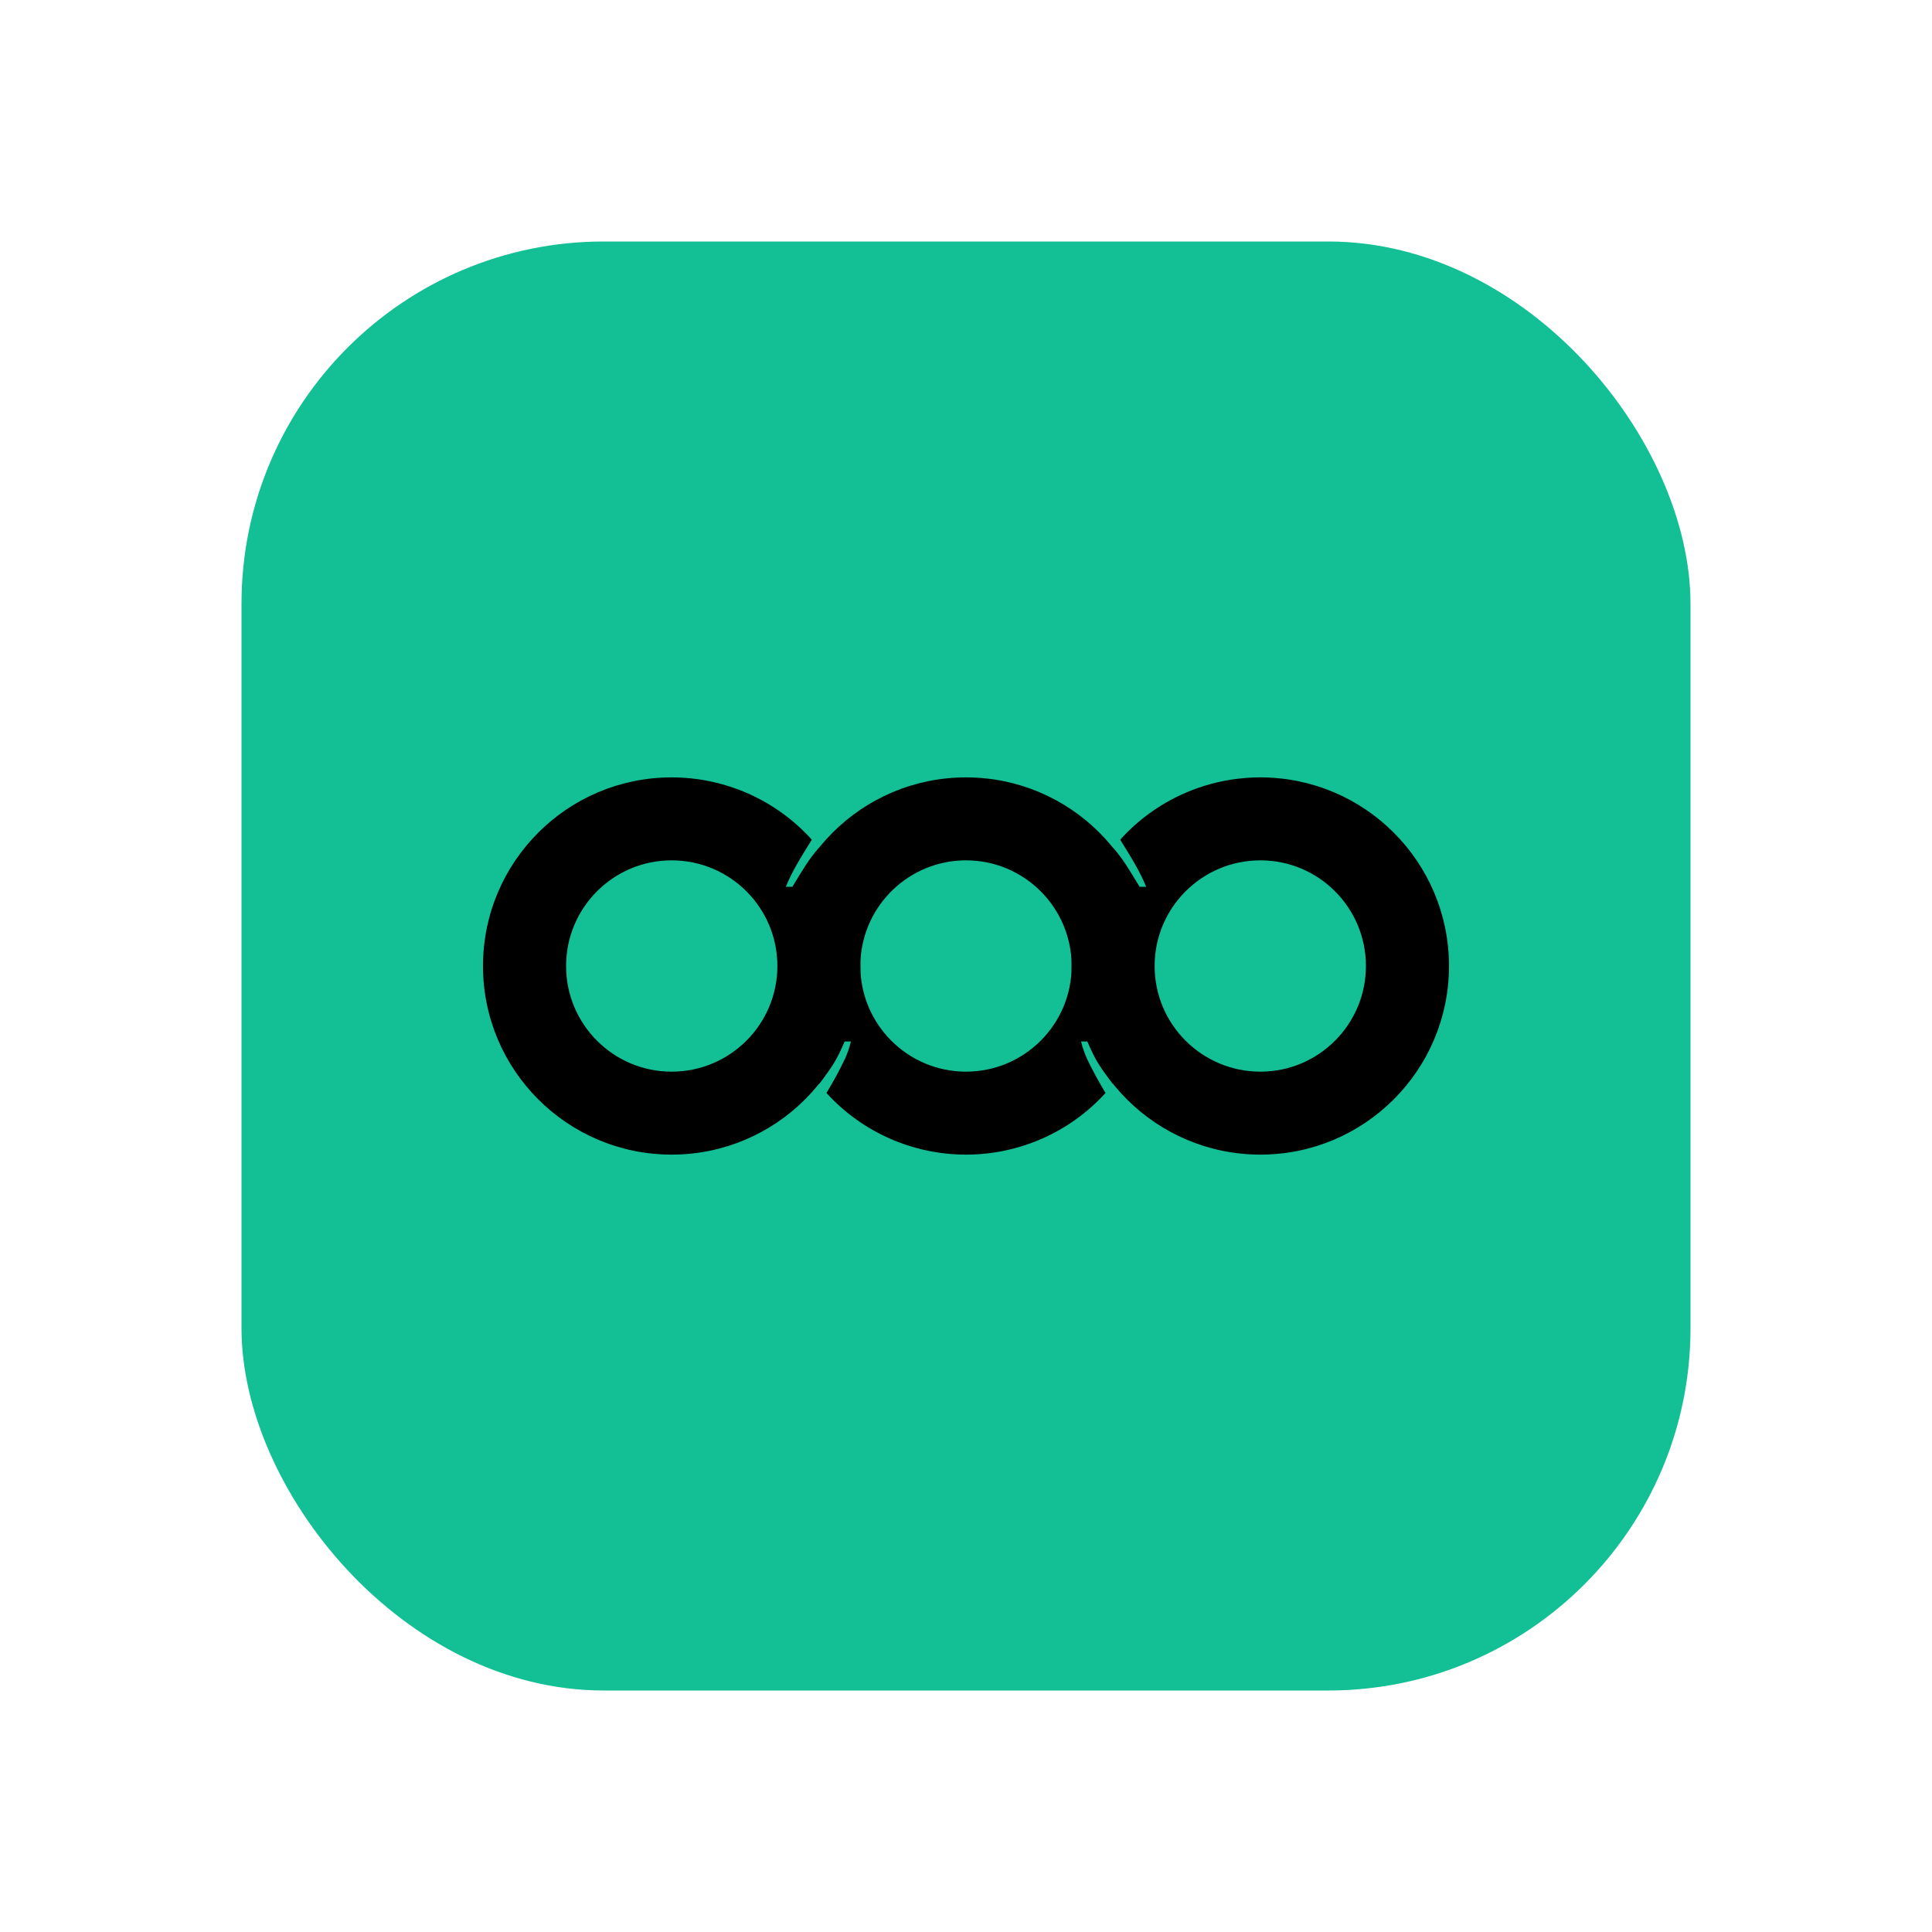 <svg width="16" height="16" viewBox="0 0 16 16" fill="none" xmlns="http://www.w3.org/2000/svg">
<rect x="2" y="2" width="12" height="12" rx="3" fill="#13BF95"/>
<path d="M10.438 6.438C11.3 6.438 12 7.137 12 8C12 8.863 11.3 9.562 10.438 9.562C9.575 9.562 8.875 8.863 8.875 8C8.875 7.644 8.996 7.3 9.219 7.022C9.309 7.126 9.342 7.188 9.438 7.344H9.492C9.444 7.224 9.373 7.108 9.277 6.954C9.573 6.625 9.995 6.438 10.438 6.438ZM10.438 7.125C9.954 7.125 9.562 7.517 9.562 8C9.562 8.483 9.954 8.875 10.438 8.875C10.921 8.875 11.312 8.483 11.312 8C11.312 7.517 10.921 7.125 10.438 7.125Z" fill="black"/>
<path d="M8 6.438C7.137 6.438 6.438 7.137 6.438 8C6.438 8.355 6.559 8.7 6.781 8.977C6.782 8.976 6.782 8.976 6.783 8.975C6.783 8.975 6.783 8.975 6.784 8.976C6.799 8.957 6.813 8.938 6.827 8.918C6.893 8.832 6.938 8.76 6.982 8.651C6.986 8.642 6.99 8.634 6.994 8.625H7.047C7.036 8.672 7.02 8.717 7 8.764C6.956 8.857 6.902 8.957 6.847 9.047C6.846 9.048 6.845 9.049 6.844 9.051C7.14 9.377 7.56 9.562 8 9.562C8.44 9.562 8.86 9.377 9.156 9.051C9.155 9.049 9.154 9.048 9.153 9.047C9.098 8.957 9.044 8.857 9 8.764C8.98 8.717 8.964 8.672 8.953 8.625H9.006C9.01 8.634 9.014 8.642 9.018 8.651C9.062 8.76 9.107 8.832 9.173 8.918C9.187 8.938 9.201 8.957 9.216 8.976C9.217 8.975 9.217 8.975 9.217 8.975C9.218 8.976 9.218 8.976 9.219 8.977C9.441 8.7 9.562 8.355 9.562 8C9.562 7.137 8.863 6.438 8 6.438ZM8 7.125C8.483 7.125 8.875 7.517 8.875 8C8.875 8.483 8.483 8.875 8 8.875C7.517 8.875 7.125 8.483 7.125 8C7.125 7.985 7.125 7.97 7.126 7.955C7.15 7.493 7.532 7.125 8 7.125Z" fill="black"/>
<path d="M5.562 6.438C4.7 6.438 4 7.137 4 8C4 8.863 4.7 9.562 5.562 9.562C6.425 9.562 7.125 8.863 7.125 8C7.125 7.644 7.004 7.3 6.781 7.022C6.691 7.126 6.658 7.188 6.562 7.344H6.508C6.556 7.224 6.627 7.108 6.723 6.954C6.427 6.625 6.005 6.438 5.562 6.438ZM5.562 7.125C6.046 7.125 6.438 7.517 6.438 8C6.438 8.483 6.046 8.875 5.562 8.875C5.079 8.875 4.688 8.483 4.688 8C4.688 7.517 5.079 7.125 5.562 7.125Z" fill="black"/>
</svg>
